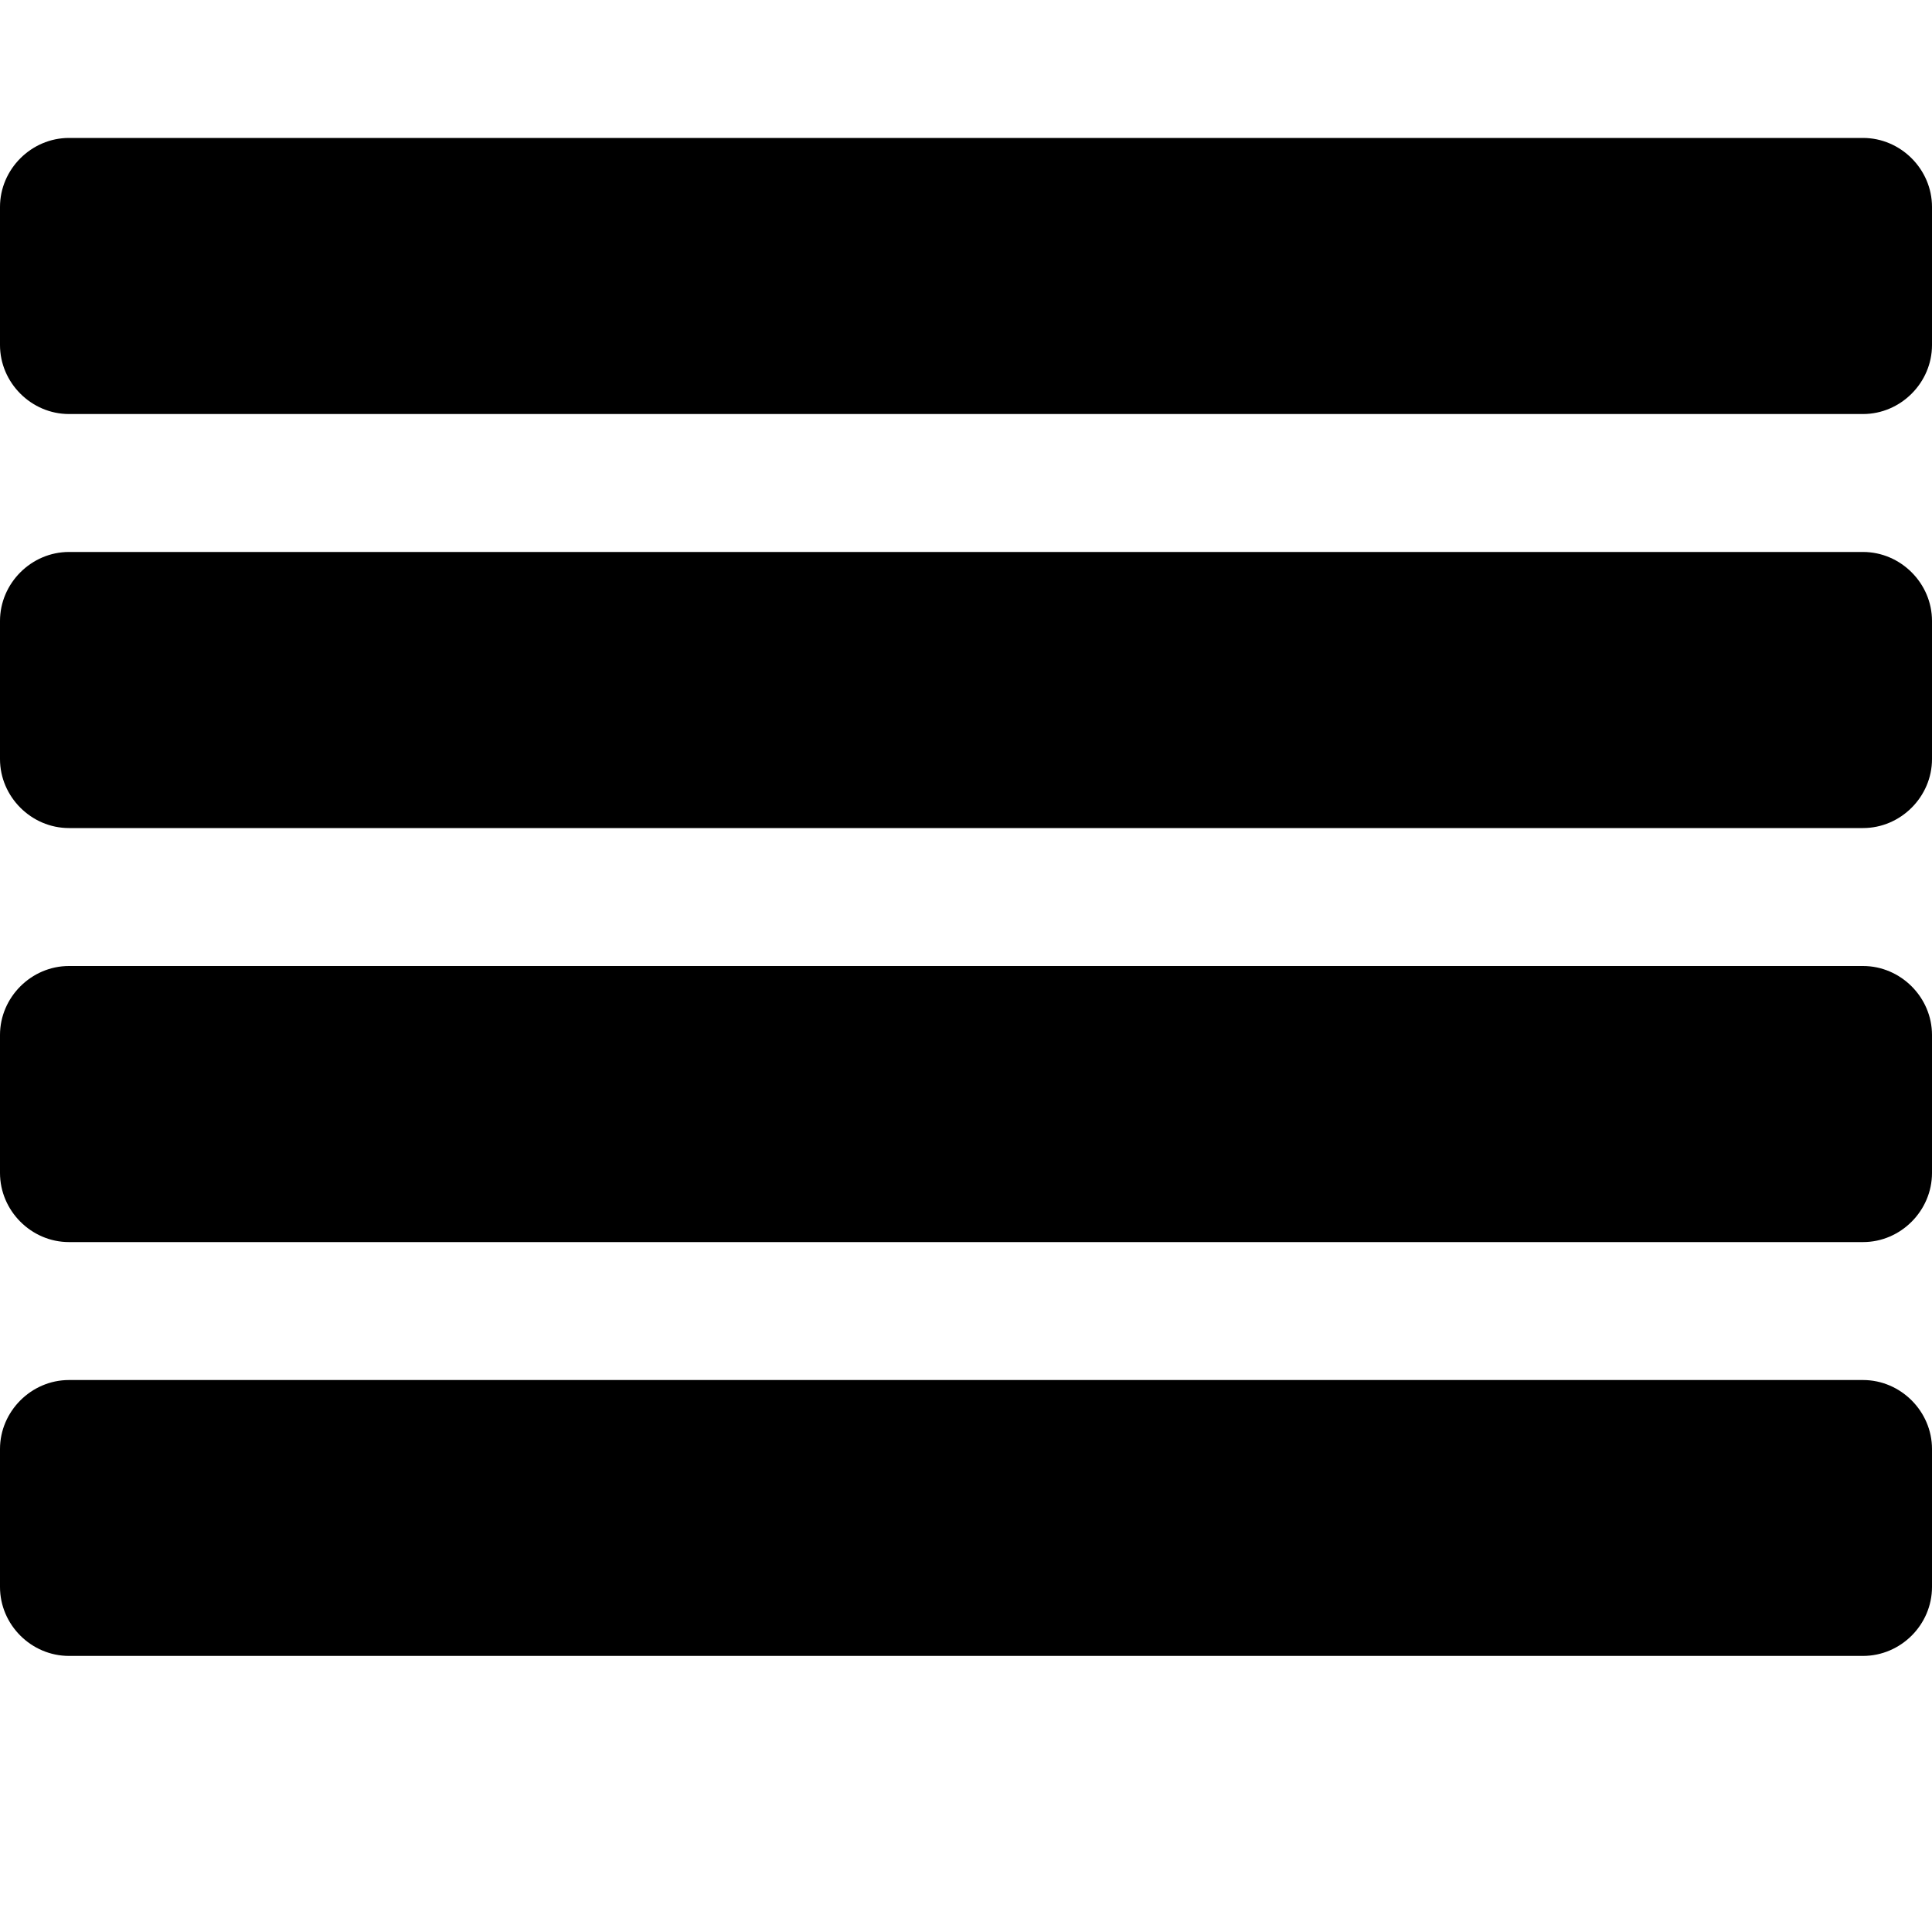 <svg height="1000" width="1000.0" xmlns="http://www.w3.org/2000/svg"><path d="m1000 750v71.4c0 19.6-16.2 35.7-35.7 35.7h-928.6c-19.5 0-35.7-16.1-35.7-35.7v-71.4c0-19.5 16.2-35.7 35.7-35.7h928.6c19.5 0 35.7 16.2 35.7 35.7z m0-214.3v71.4c0 19.6-16.2 35.8-35.7 35.8h-928.6c-19.5 0-35.7-16.2-35.7-35.8v-71.4c0-19.5 16.2-35.7 35.7-35.7h928.6c19.5 0 35.7 16.2 35.7 35.7z m0-214.3v71.5c0 19.5-16.2 35.7-35.7 35.7h-928.6c-19.5 0-35.7-16.2-35.7-35.7v-71.5c0-19.5 16.2-35.7 35.7-35.7h928.6c19.5 0 35.7 16.2 35.7 35.7z m0-214.3v71.5c0 19.5-16.2 35.7-35.7 35.7h-928.6c-19.5 0-35.7-16.2-35.7-35.7v-71.5c0-19.5 16.2-35.7 35.7-35.7h928.6c19.5 0 35.7 16.2 35.7 35.7z" /></svg>